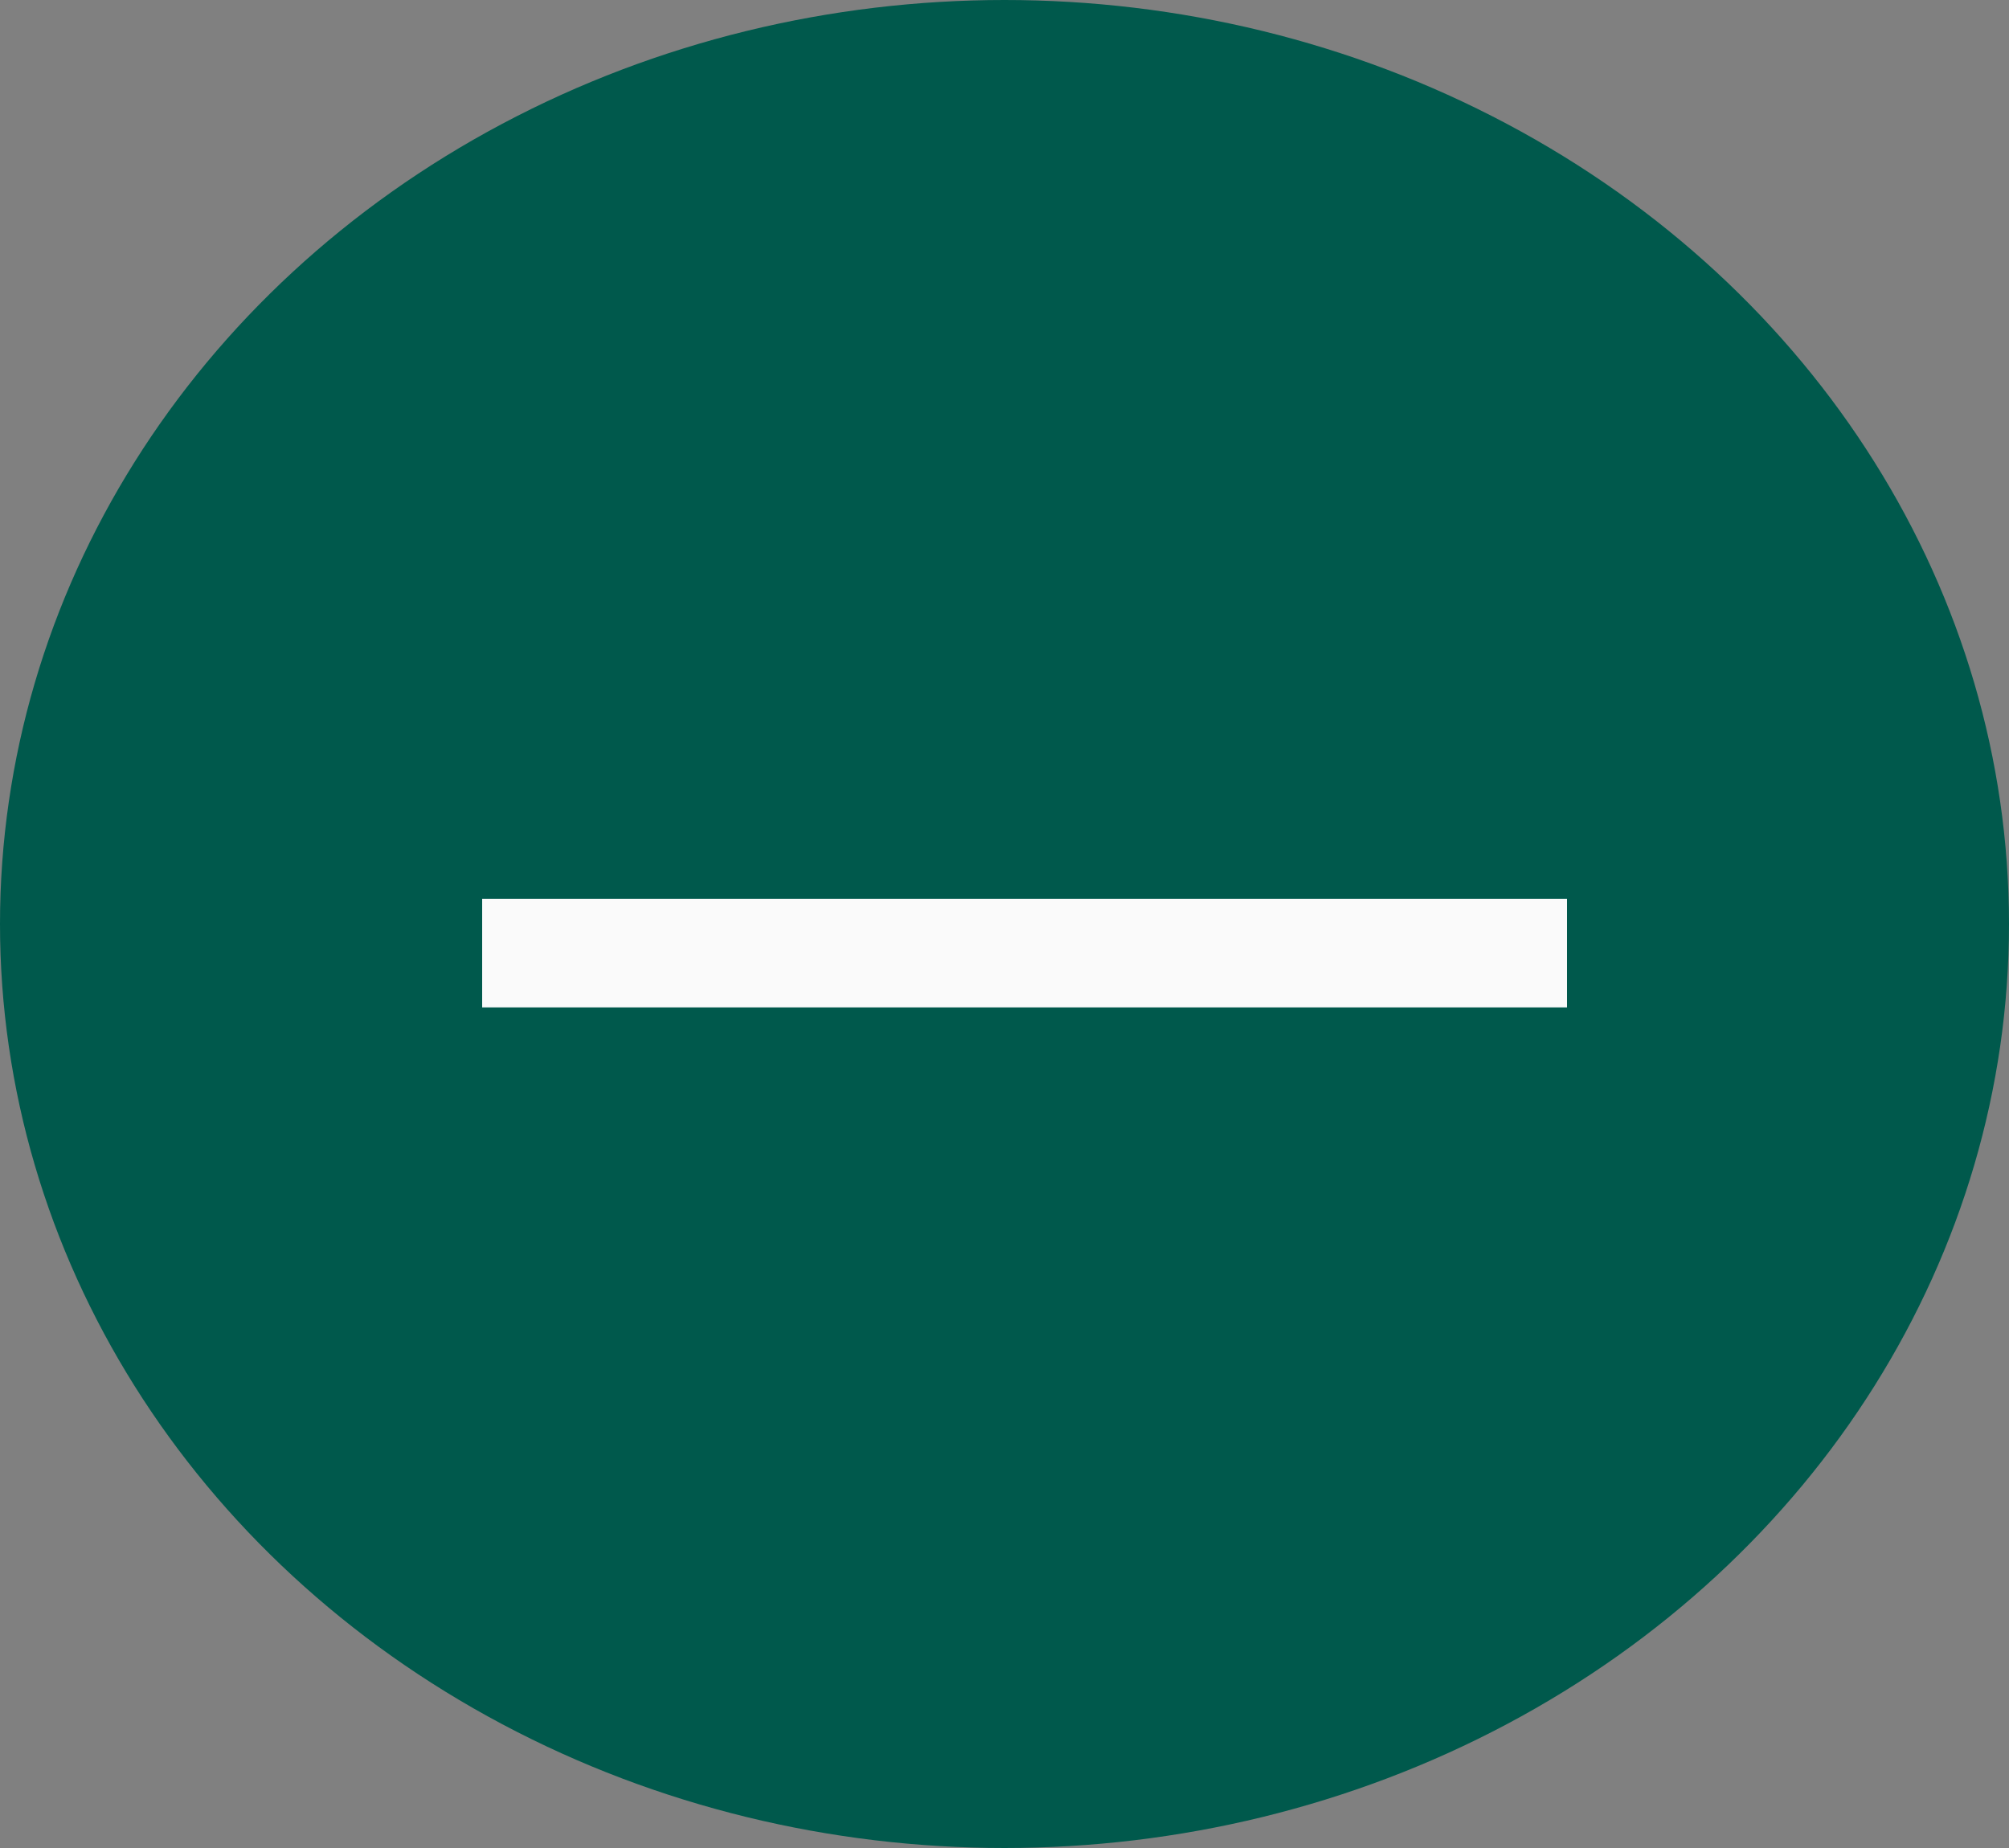 <svg width="25" height="23" viewBox="0 0 25 23" fill="none" xmlns="http://www.w3.org/2000/svg">
<rect x="0" y="0" width="25" height="23" fill="#808080" stroke="none"/>
<ellipse cx="12.5" cy="11.5" rx="12.5" ry="11.5" fill="#00594C"/>
<path d="M19.5 12.538H6V11.188H19.5V12.538Z" fill="#FAFAFA"/>
</svg>